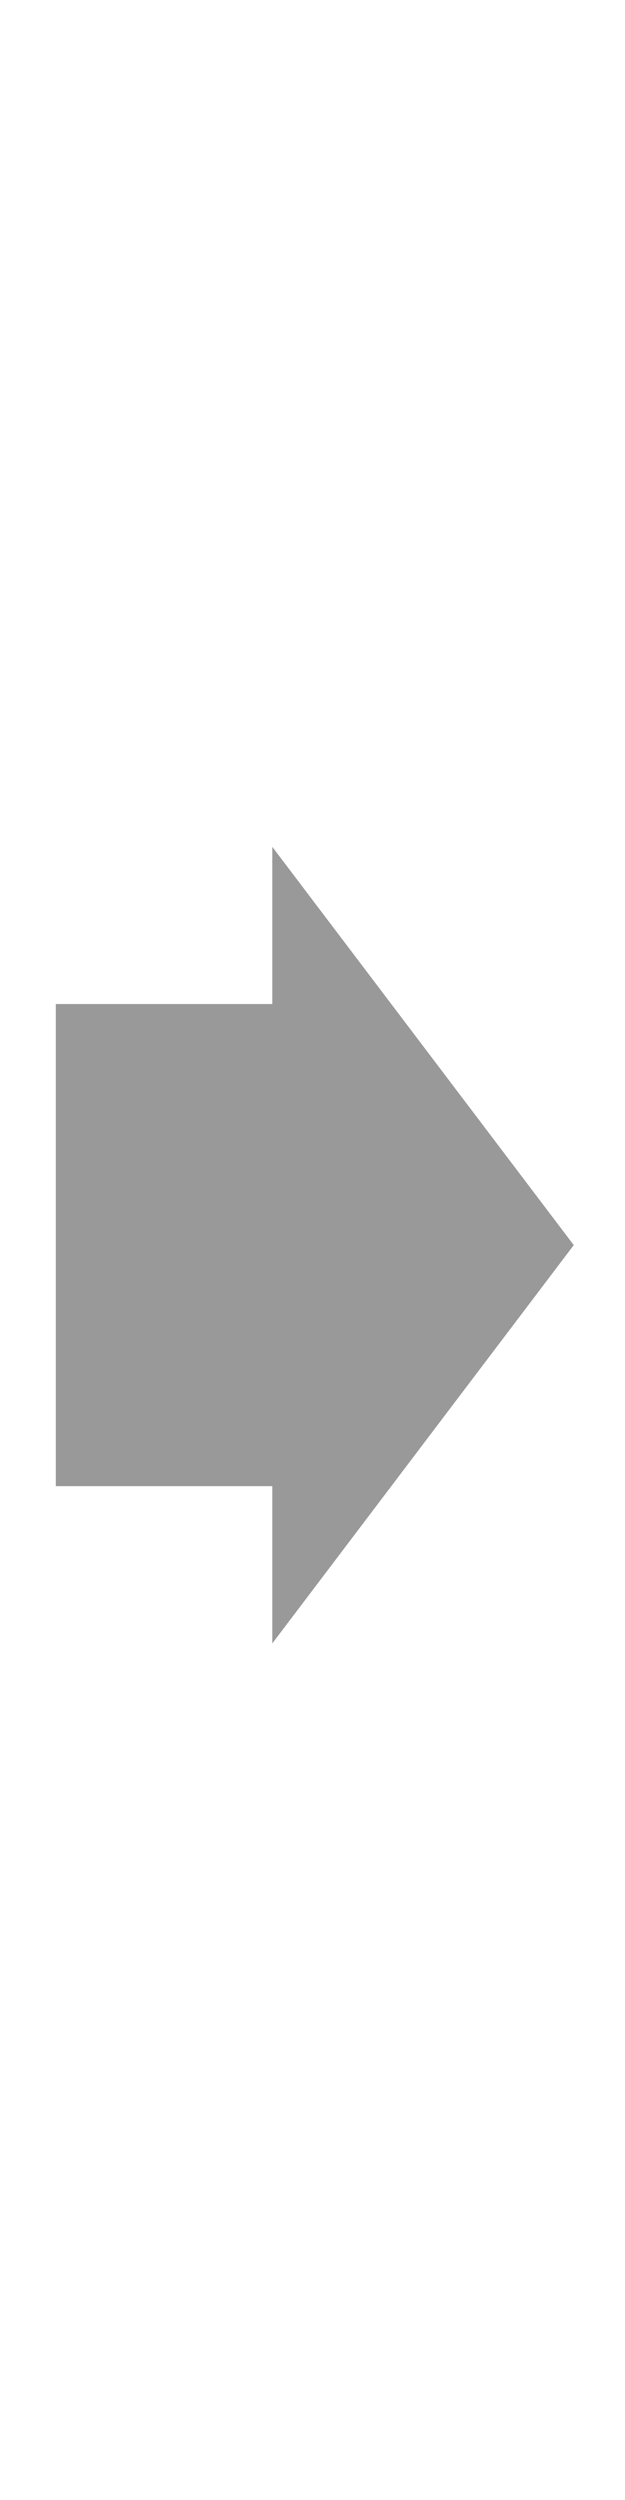 <?xml version="1.0" encoding="UTF-8" standalone="no"?>
<!-- Created with Inkscape (http://www.inkscape.org/) -->

<svg
   xmlns:dc="http://purl.org/dc/elements/1.1/"
   xmlns:cc="http://creativecommons.org/ns#"
   xmlns:rdf="http://www.w3.org/1999/02/22-rdf-syntax-ns#"
   xmlns:svg="http://www.w3.org/2000/svg"
   xmlns="http://www.w3.org/2000/svg"
   xmlns:sodipodi="http://sodipodi.sourceforge.net/DTD/sodipodi-0.dtd"
   xmlns:inkscape="http://www.inkscape.org/namespaces/inkscape"
   width="50"
   height="200"
   viewBox="0 0 13.229 52.917"
   version="1.1"
   id="svg8"
   inkscape:version="0.92.3 (2405546, 2018-03-11)"
   sodipodi:docname="arrow.svg">
  <defs
     id="defs2" />
  <sodipodi:namedview
     id="base"
     pagecolor="#ffffff"
     bordercolor="#666666"
     borderopacity="1.0"
     inkscape:pageopacity="0.0"
     inkscape:pageshadow="2"
     inkscape:zoom="5.6"
     inkscape:cx="51.471545"
     inkscape:cy="100.50111"
     inkscape:document-units="px"
     inkscape:current-layer="g826"
     showgrid="false"
     units="px"
     inkscape:window-width="1920"
     inkscape:window-height="1001"
     inkscape:window-x="1341"
     inkscape:window-y="572"
     inkscape:window-maximized="1" />
  <g
     inkscape:label="Layer 1"
     inkscape:groupmode="layer"
     id="layer1"
     transform="translate(0,-244.083)">
    <g
       id="g826">
      <path
         transform="matrix(0.437,0,0,1,22.55,25.315)"
         inkscape:transform-center-x="-1.0635172"
         d="m -23.811,245.123 -14.602,8.431 0,-16.861 z"
         inkscape:randomized="0"
         inkscape:rounded="0"
         inkscape:flatsided="true"
         sodipodi:arg2="1.0471976"
         sodipodi:arg1="0"
         sodipodi:r2="4.8673606"
         sodipodi:r1="9.7347212"
         sodipodi:cy="245.12276"
         sodipodi:cx="-33.545387"
         sodipodi:sides="3"
         id="path820"
         style="opacity:1;fill:#999999;fill-opacity:1;stroke:none;stroke-width:0.794;stroke-linejoin:miter;stroke-miterlimit:4;stroke-dasharray:none;stroke-dashoffset:0;stroke-opacity:1"
         sodipodi:type="star" />
      <rect
         y="265.335"
         x="1.181"
         height="10.205"
         width="6.615"
         id="rect822"
         style="opacity:1;fill:#999999;fill-opacity:1;stroke:none;stroke-width:0.879;stroke-linejoin:miter;stroke-miterlimit:4;stroke-dasharray:none;stroke-dashoffset:0;stroke-opacity:1" />
    </g>
  </g>
</svg>
